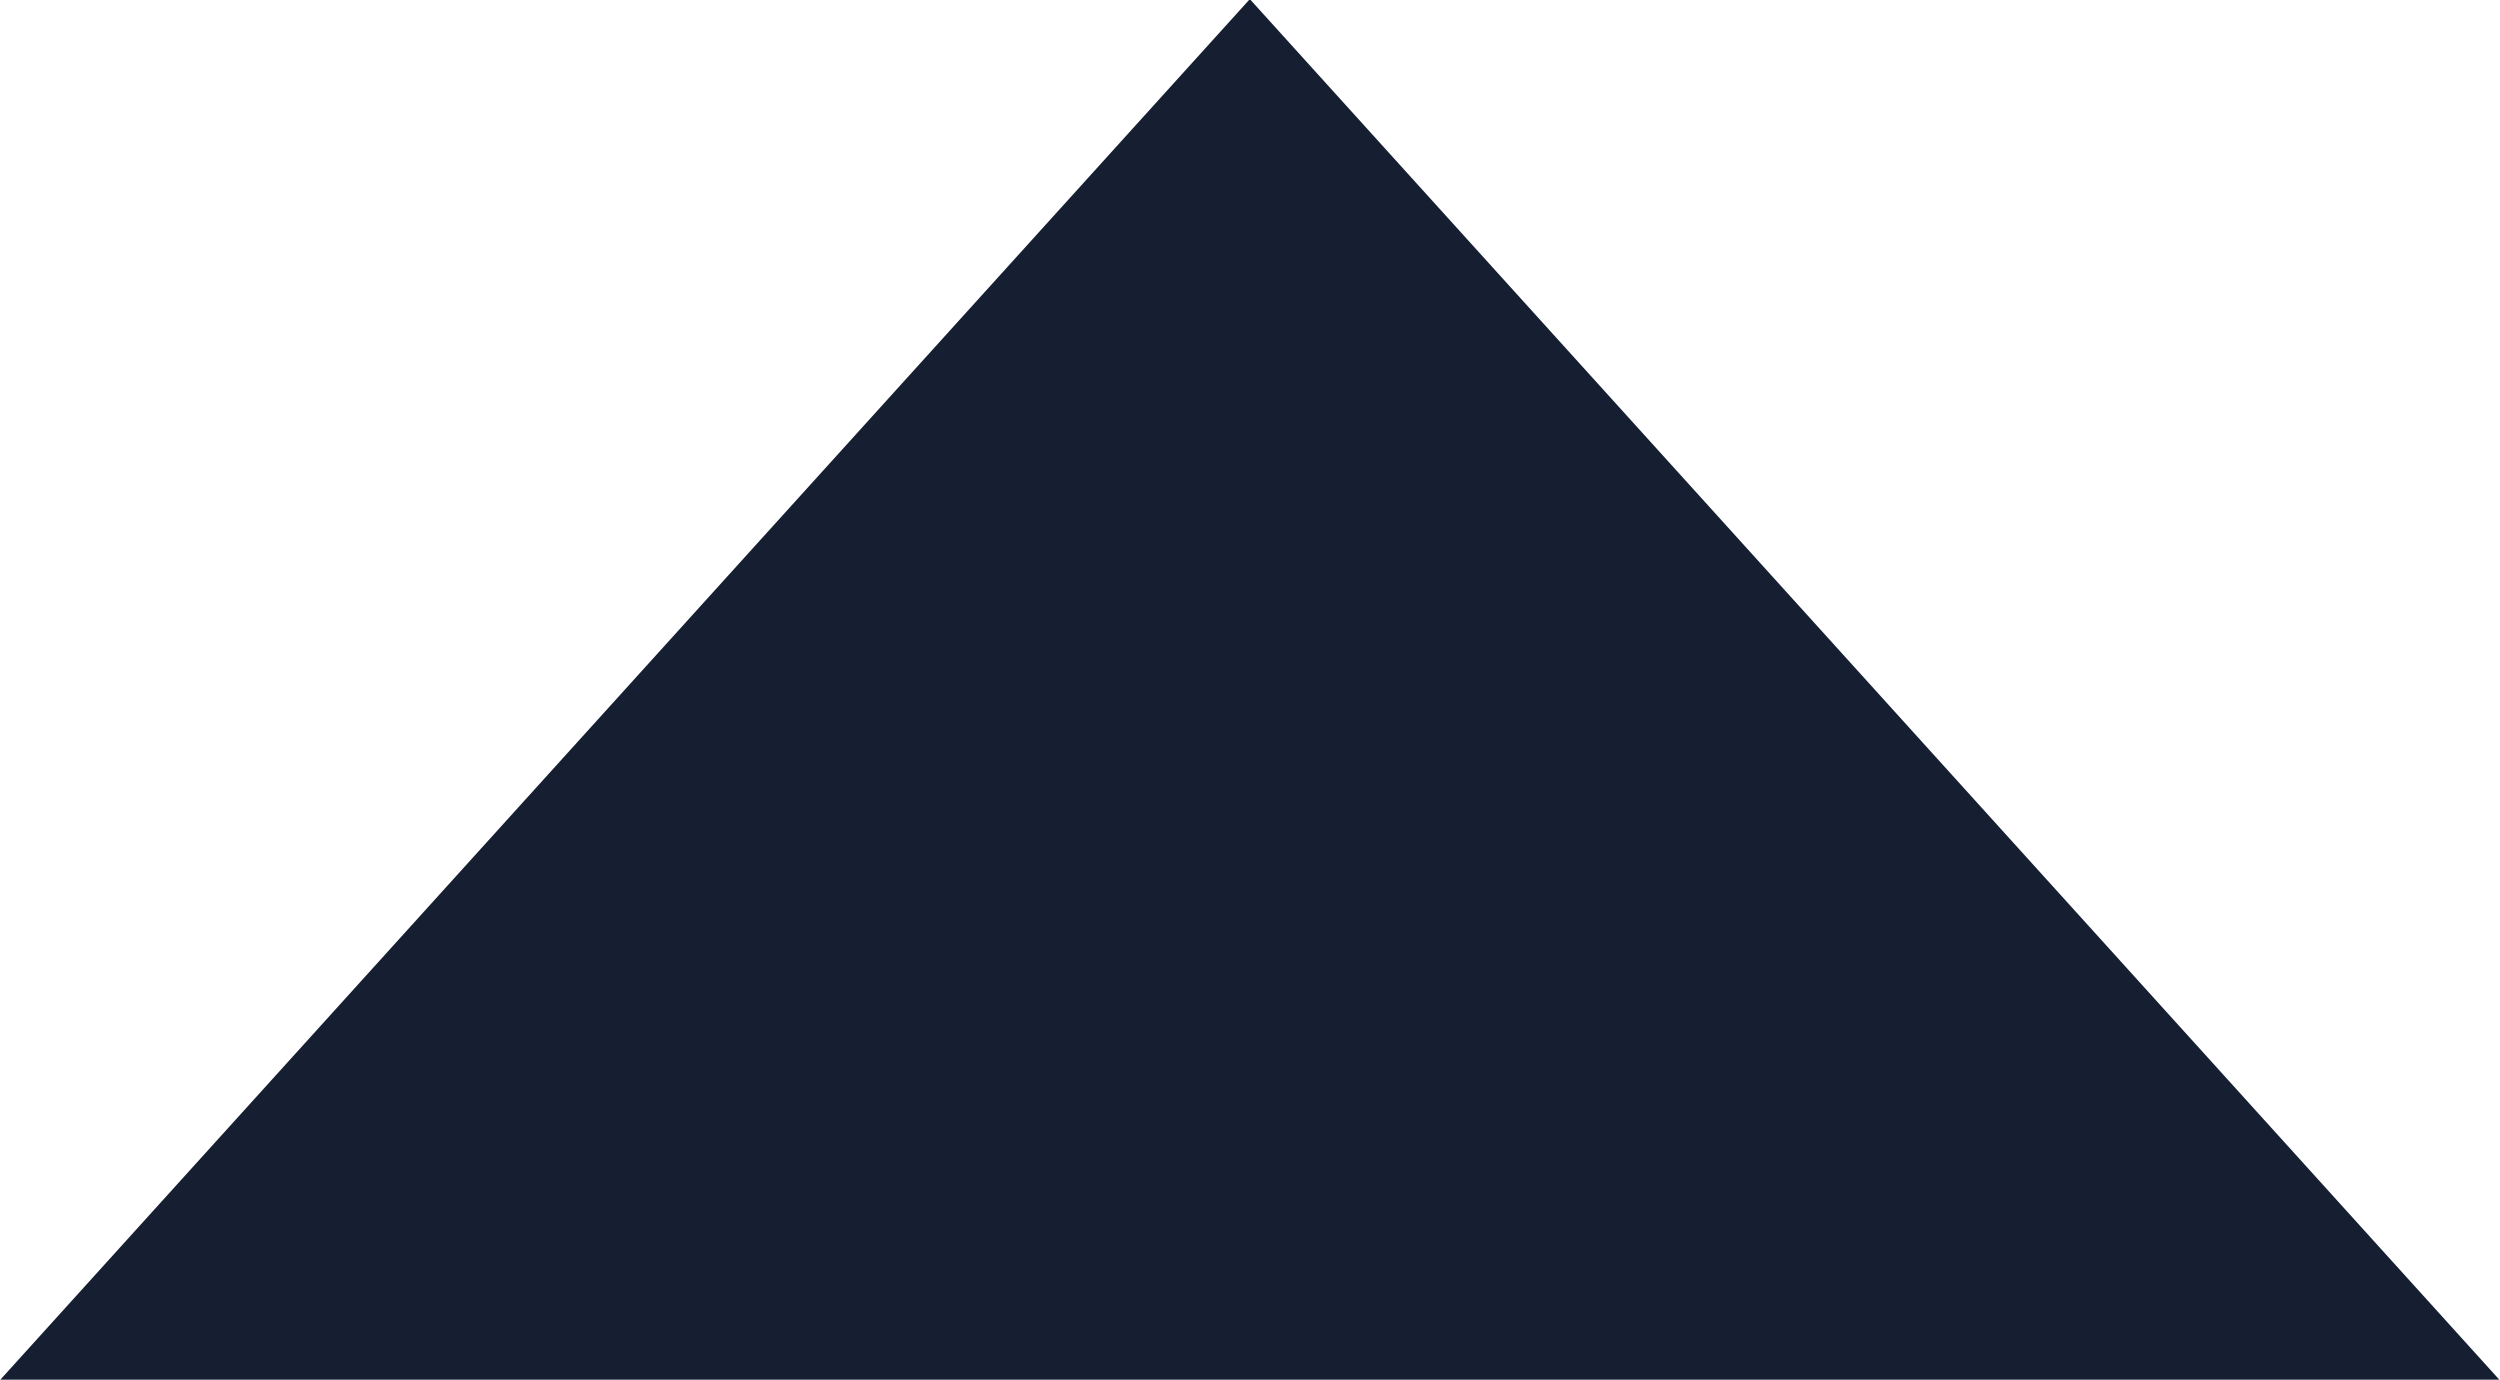 <svg xmlns="http://www.w3.org/2000/svg" width="28.594" height="15.78" viewBox="0 0 28.594 15.78">
<defs>
    <style>
      .cls-1 {
        fill: #161f32;
        fill-rule: evenodd;
      }
    </style>
  </defs>
  <path id="Arrow_Up" data-name="Arrow Up" class="cls-1" d="M496.754,2270.03l14.291-15.79,14.291,15.79H496.754Z" transform="translate(-496.75 -2254.25)"/>
</svg>
